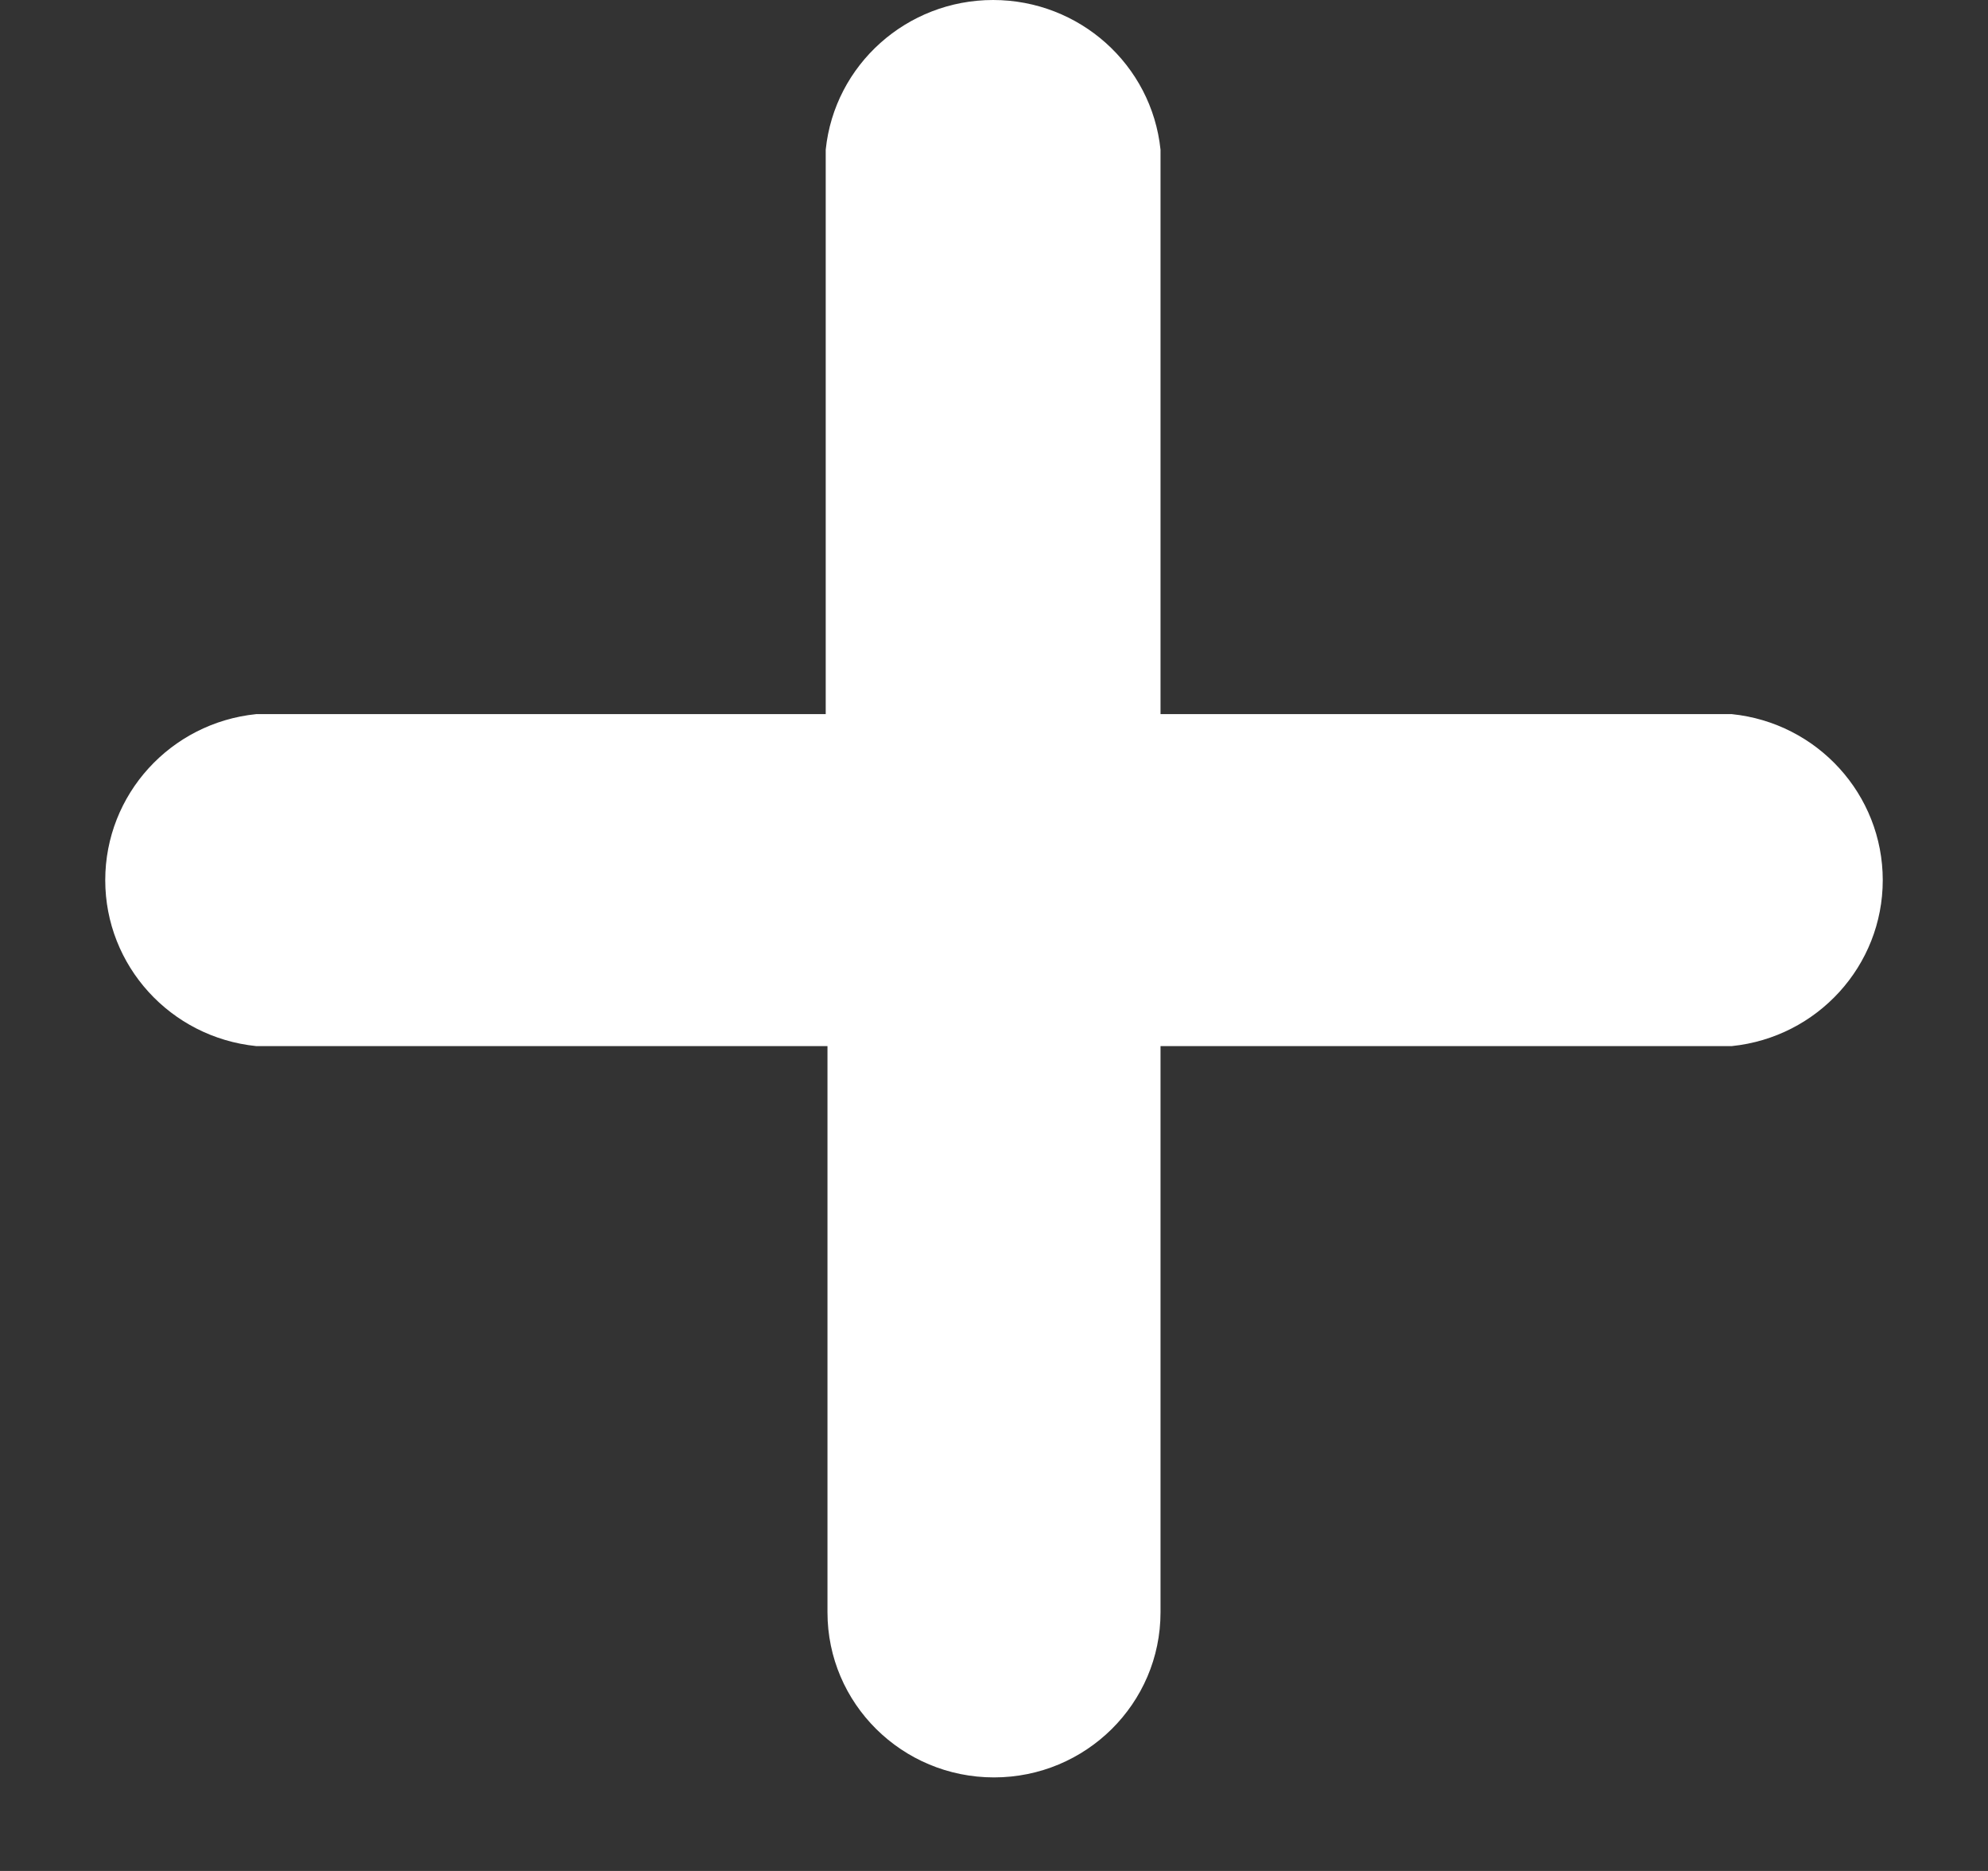 <svg width="17" height="16" viewBox="0 0 17 16" fill="none" xmlns="http://www.w3.org/2000/svg">
<rect x="0" y="0" width="17" height="16" fill="#333333" stroke="none"/>
<path d="M14.809 8.946H9.924V13.788C9.924 14.568 9.286 15.2 8.5 15.2C7.713 15.2 7.076 14.568 7.076 13.788V8.946H2.191C1.457 8.871 0.9 8.258 0.9 7.527C0.9 6.795 1.457 6.182 2.191 6.107H7.061V1.28C7.136 0.553 7.755 0 8.492 0C9.23 0 9.848 0.553 9.924 1.28V6.107H14.809C15.542 6.182 16.1 6.795 16.1 7.527C16.1 8.258 15.542 8.871 14.809 8.946Z" fill="white"/>
</svg>
